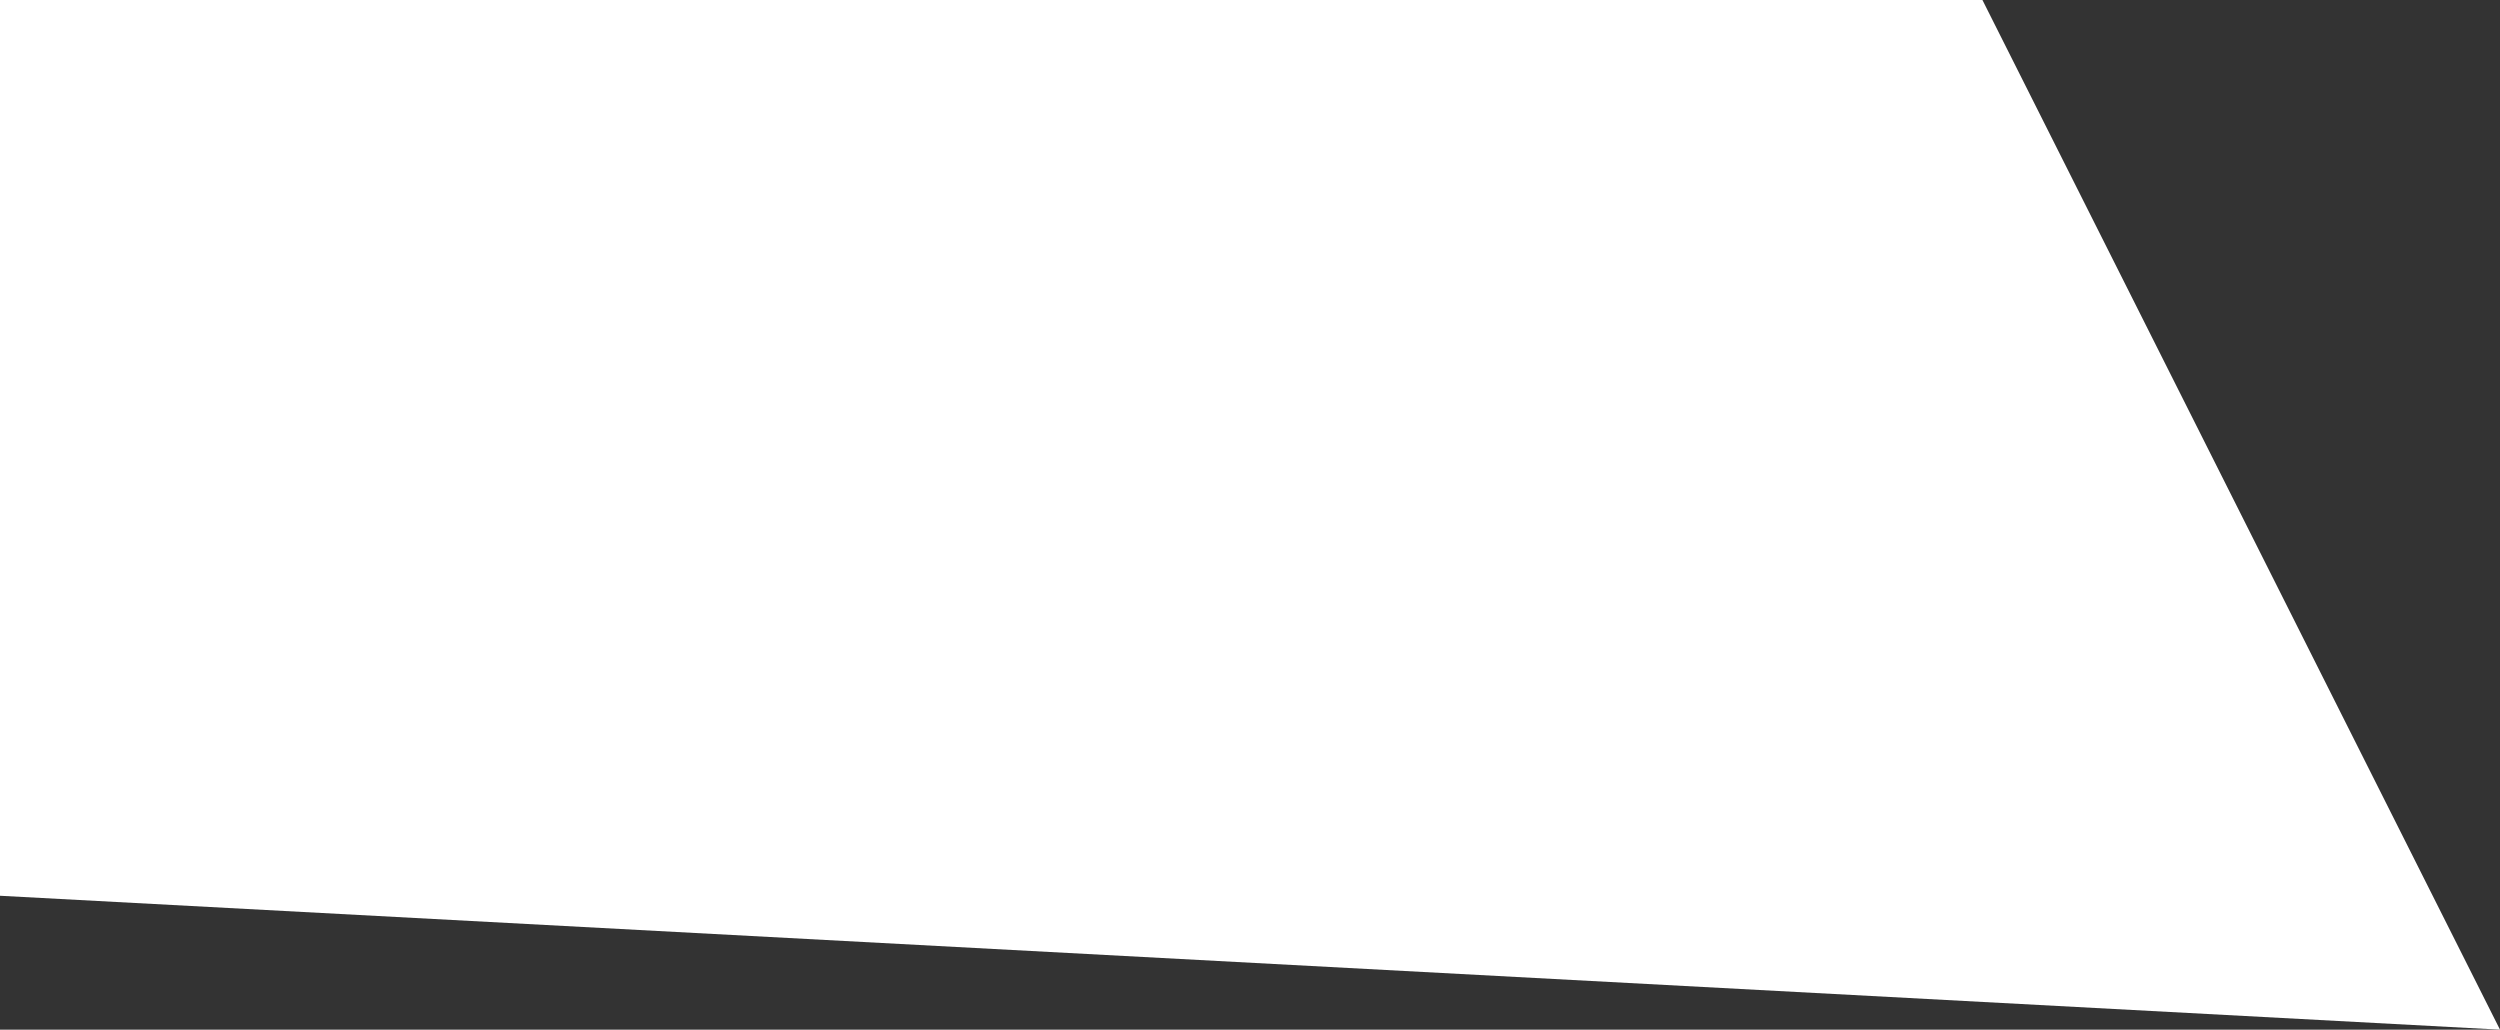 <svg xmlns="http://www.w3.org/2000/svg" viewBox="0 0 407 167.63"><rect x="0" y="0" width="407" height="167.63" fill="#333333" stroke="none"/><defs><style>.cls-1{fill:#fff;}</style></defs><title>Recurso 1</title><g id="Capa_2" data-name="Capa 2"><g id="Capa_1-2" data-name="Capa 1"><polygon class="cls-1" points="0 0 0 145.83 407 167.63 322.74 0 0 0"/></g></g></svg>